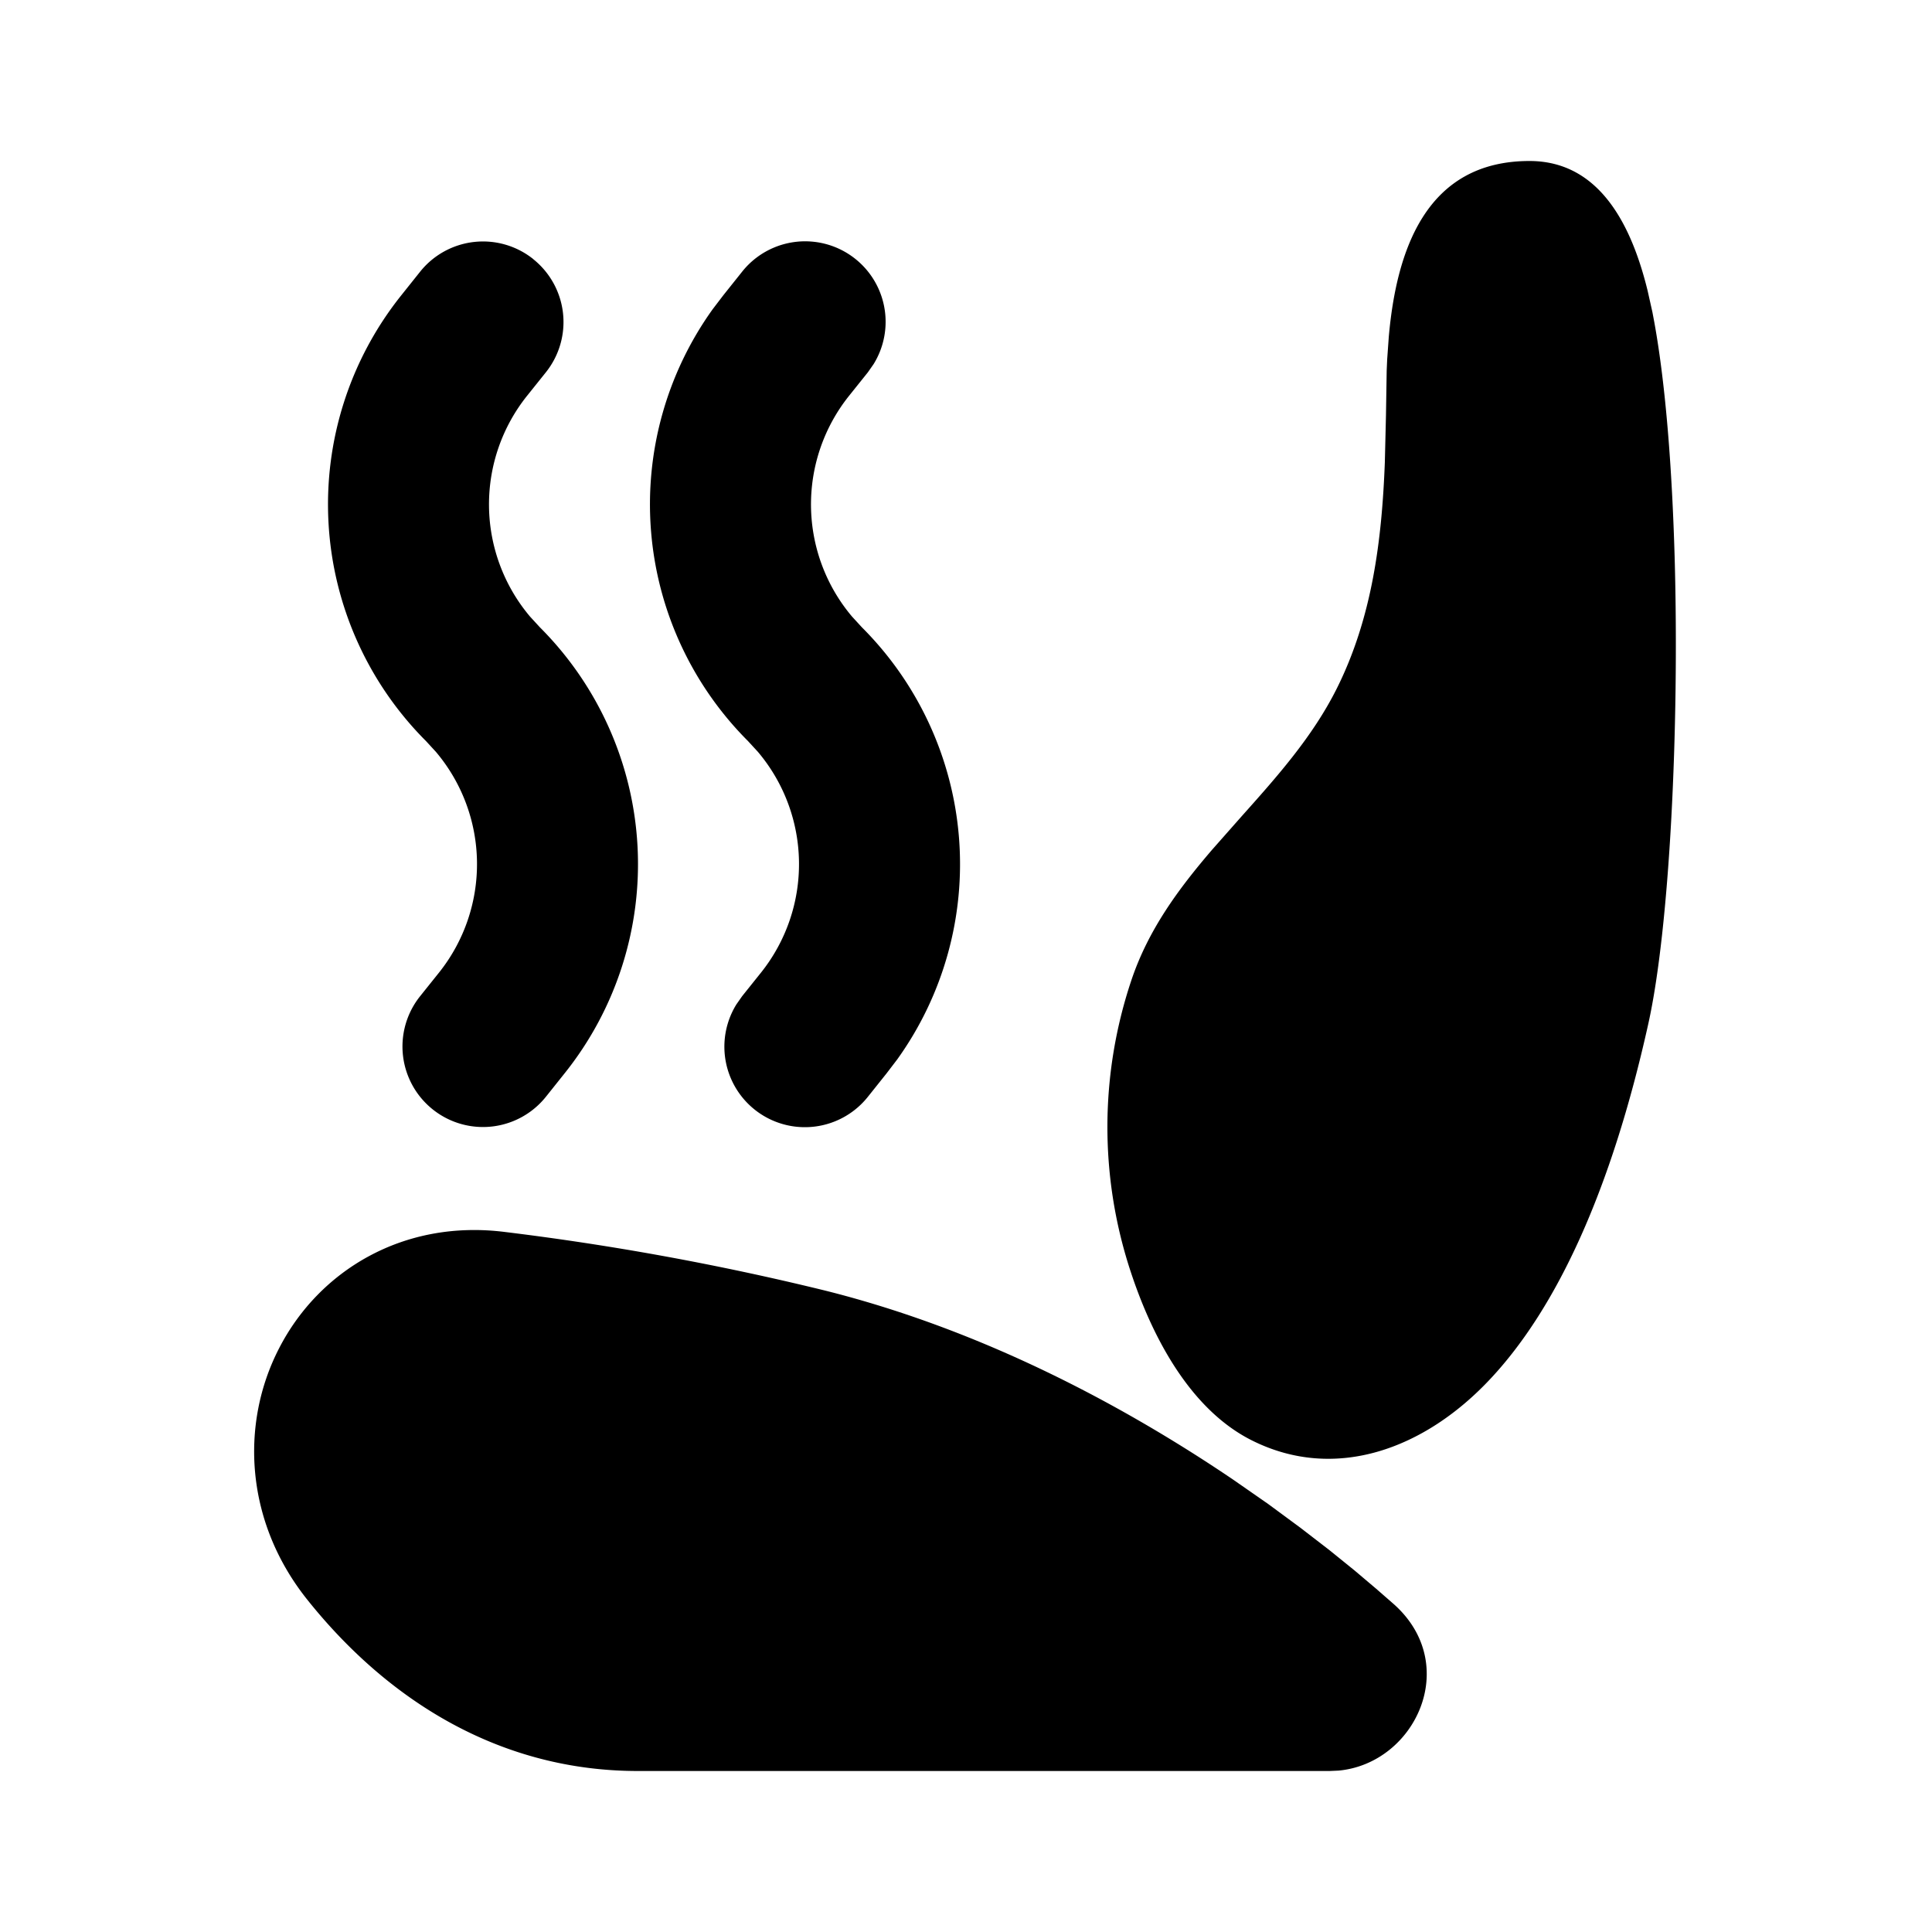 <svg xmlns="http://www.w3.org/2000/svg" xmlns:xlink="http://www.w3.org/1999/xlink" width="24" height="24" viewBox="0 0 24 24"><g fill="none"><path d="m12.593 23.258l-.011.002l-.071.035l-.02.004l-.014-.004l-.071-.035q-.016-.005-.024.005l-.004.01l-.017.428l.005.02l.01.013l.104.074l.015.004l.012-.004l.104-.074l.012-.016l.004-.017l-.017-.427q-.004-.016-.017-.018m.265-.113l-.013.002l-.185.093l-.01.01l-.003.011l.018.43l.005.012l.008.007l.201.093q.019.005.029-.008l.004-.014l-.034-.614q-.005-.018-.02-.022m-.715.002a.02.02 0 0 0-.027.006l-.006.014l-.034.614q.001.018.017.024l.015-.002l.201-.093l.01-.008l.004-.011l.017-.43l-.003-.012l-.01-.01z"/><path fill="currentColor" d="M6.272 15.304a34 34 0 0 1 3.97.726c2.01.502 3.771 1.467 5.073 2.348l.44.306l.4.295l.358.276l.314.254l.267.226l.22.192c.843.751.27 1.978-.685 2.068l-.112.005H7.923c-1.682 0-3.08-.845-4.104-2.126c-.774-.967-.84-2.183-.35-3.129c.494-.958 1.538-1.6 2.803-1.441M19 2c.893 0 1.278.84 1.467 1.61l.06.268l.024.128c.144.797.221 1.842.252 2.916c.06 2.125-.062 4.602-.327 5.795c-.462 2.082-1.14 3.529-1.952 4.401c-.826.89-1.942 1.291-2.971.776c-.789-.394-1.26-1.331-1.518-2.13a5.73 5.73 0 0 1 .017-3.58c.21-.632.588-1.142 1.004-1.627l.363-.411c.442-.495.885-.99 1.187-1.593c.44-.88.56-1.843.597-2.81l.014-.58l.009-.56l.006-.138l.02-.28C17.347 3.107 17.716 2 19 2M6.625 3.22a1 1 0 0 1 .156 1.405l-.233.291a2.16 2.16 0 0 0 .036 2.743l.123.134a4.16 4.16 0 0 1 .307 5.54l-.233.292a1 1 0 1 1-1.562-1.25l.233-.291a2.16 2.16 0 0 0-.036-2.743l-.123-.134a4.16 4.16 0 0 1-.307-5.54l.233-.292a1 1 0 0 1 1.406-.156Zm2.594.155a1 1 0 0 1 1.634 1.147l-.072.103l-.233.291a2.16 2.16 0 0 0 .036 2.743l.123.134a4.16 4.16 0 0 1 .439 5.367l-.132.173l-.233.292a1 1 0 0 1-1.634-1.147l.072-.103l.233-.291a2.16 2.16 0 0 0-.036-2.743l-.123-.134a4.16 4.16 0 0 1-.439-5.367l.132-.173z"/></g></svg>